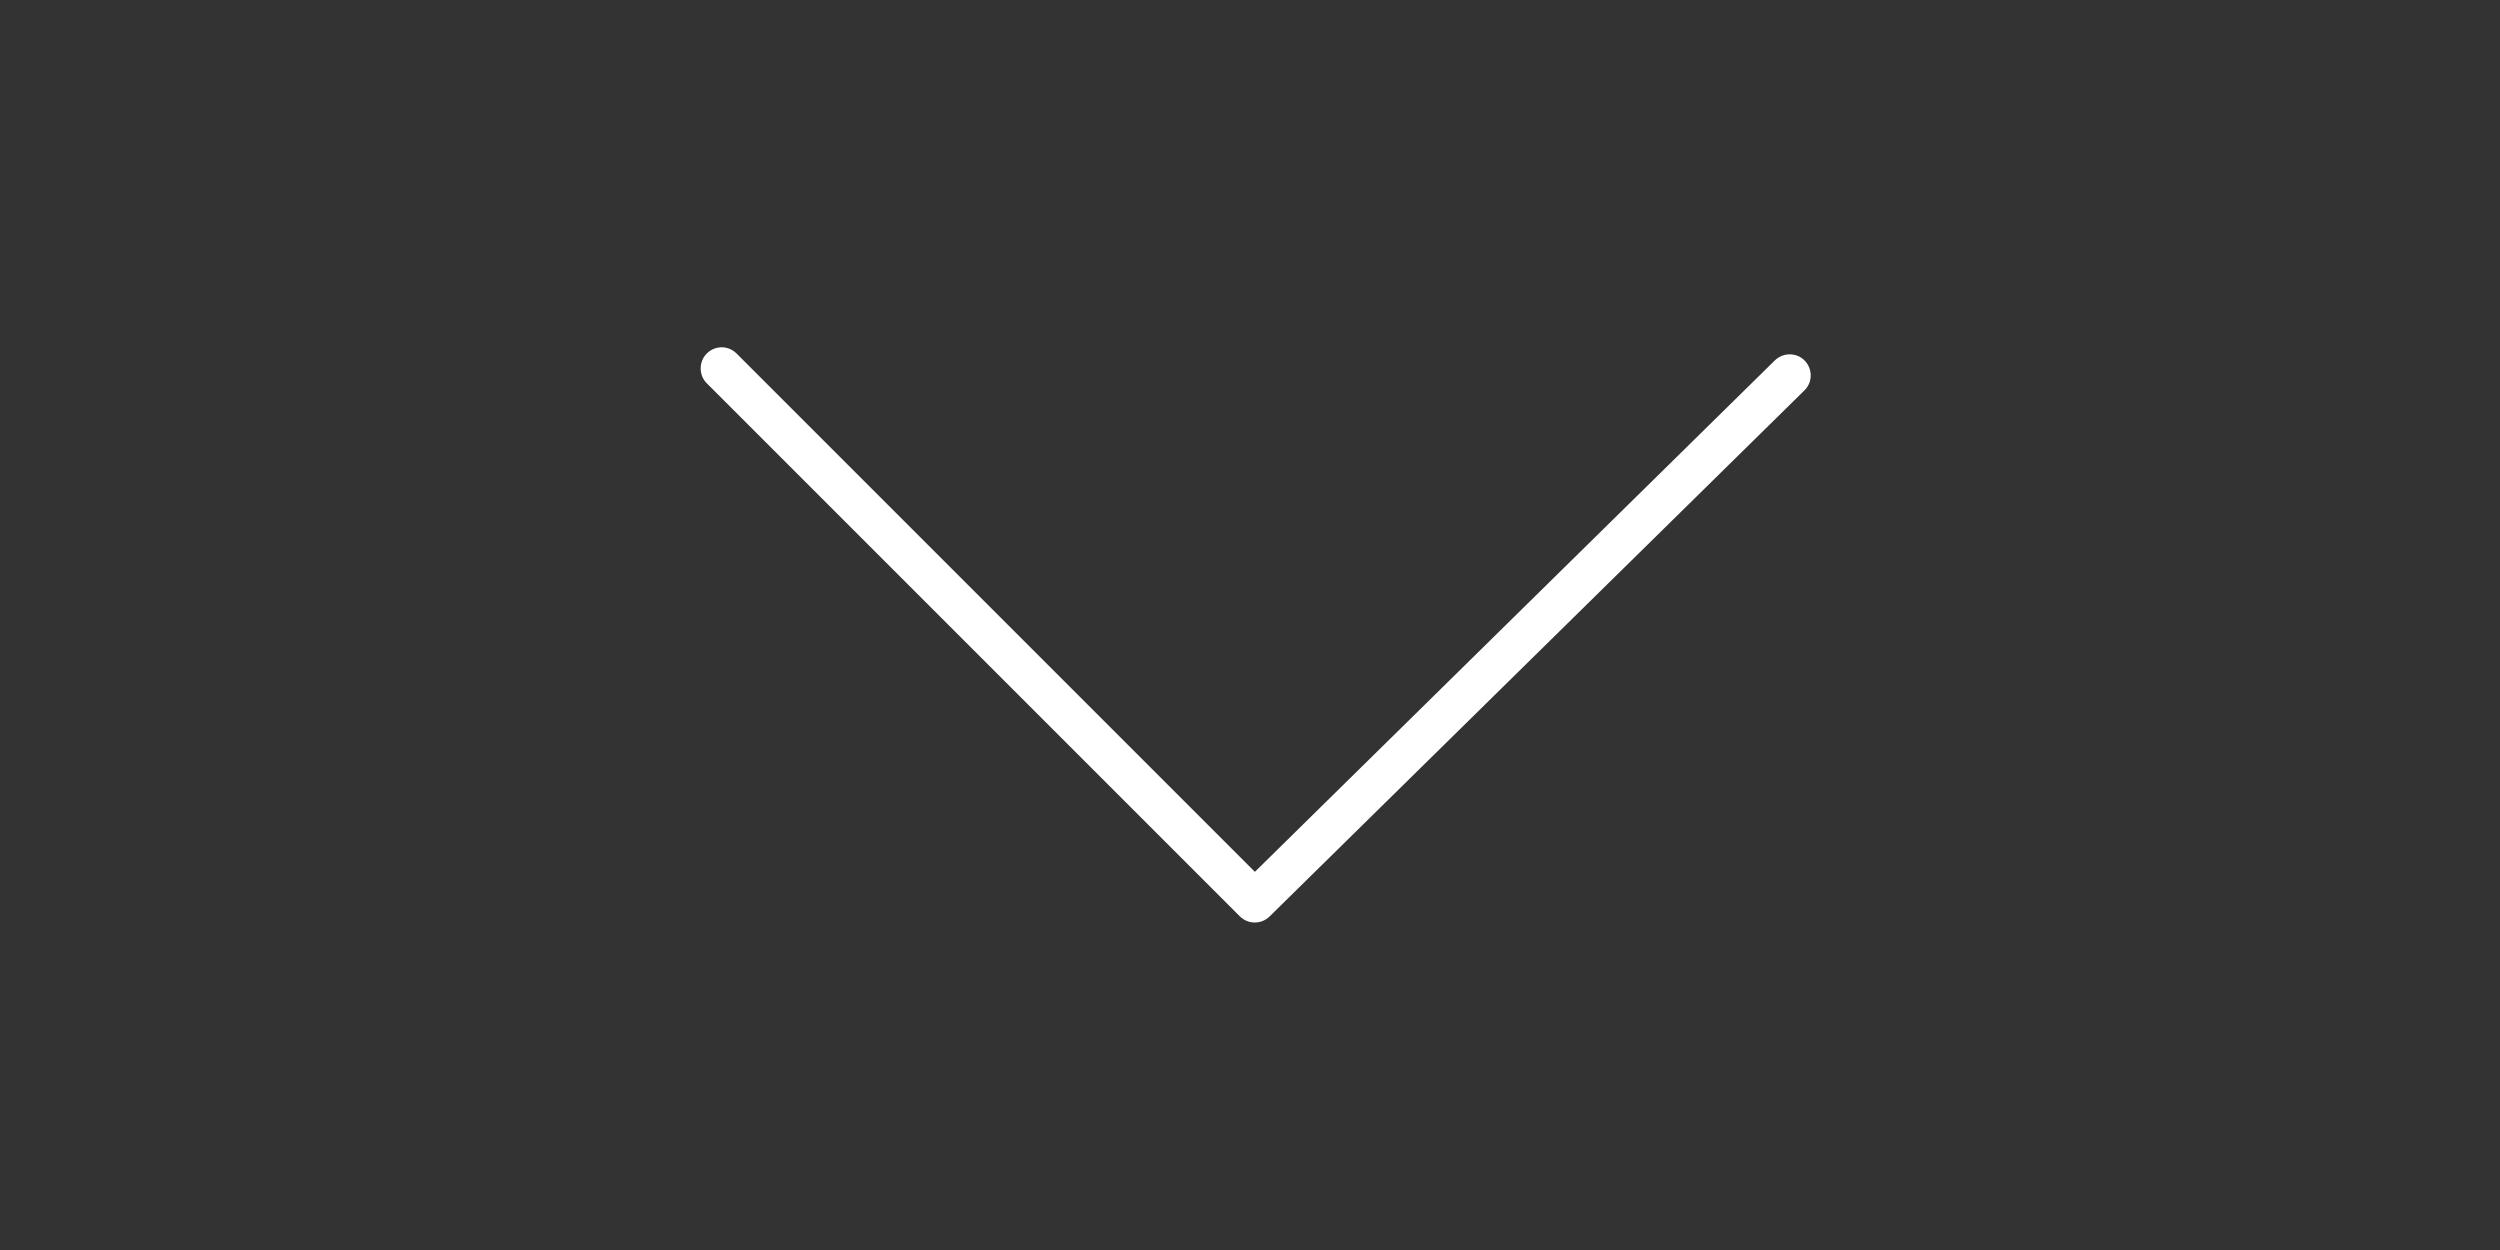 <?xml version="1.0" encoding="utf-8"?>
<!-- Generator: Adobe Illustrator 23.0.1, SVG Export Plug-In . SVG Version: 6.00 Build 0)  -->
<svg version="1.1" id="Layer_1" xmlns="http://www.w3.org/2000/svg" xmlns:xlink="http://www.w3.org/1999/xlink" x="0px" y="0px"
	 viewBox="0 0 1024 512" style="enable-background:new 0 0 1024 512;" xml:space="preserve">
<rect x="0" y="0" width="1024" height="512" fill="#333333" stroke="none"/>
<style type="text/css">
	.st0{fill:#FFFFFF;}
</style>
<path class="st0" d="M520,375.4l219.1-215.5c3.4-3.3,3.4-8.8,0.1-12.2c-3.3-3.4-8.8-3.4-12.2-0.1L514,357.1L301.7,144.8
	c-3.4-3.4-8.8-3.4-12.2,0c-1.7,1.7-2.5,3.9-2.5,6.1s0.8,4.4,2.5,6.1l218.3,218.3C511.2,378.7,516.6,378.7,520,375.4L520,375.4z"/>
</svg>
